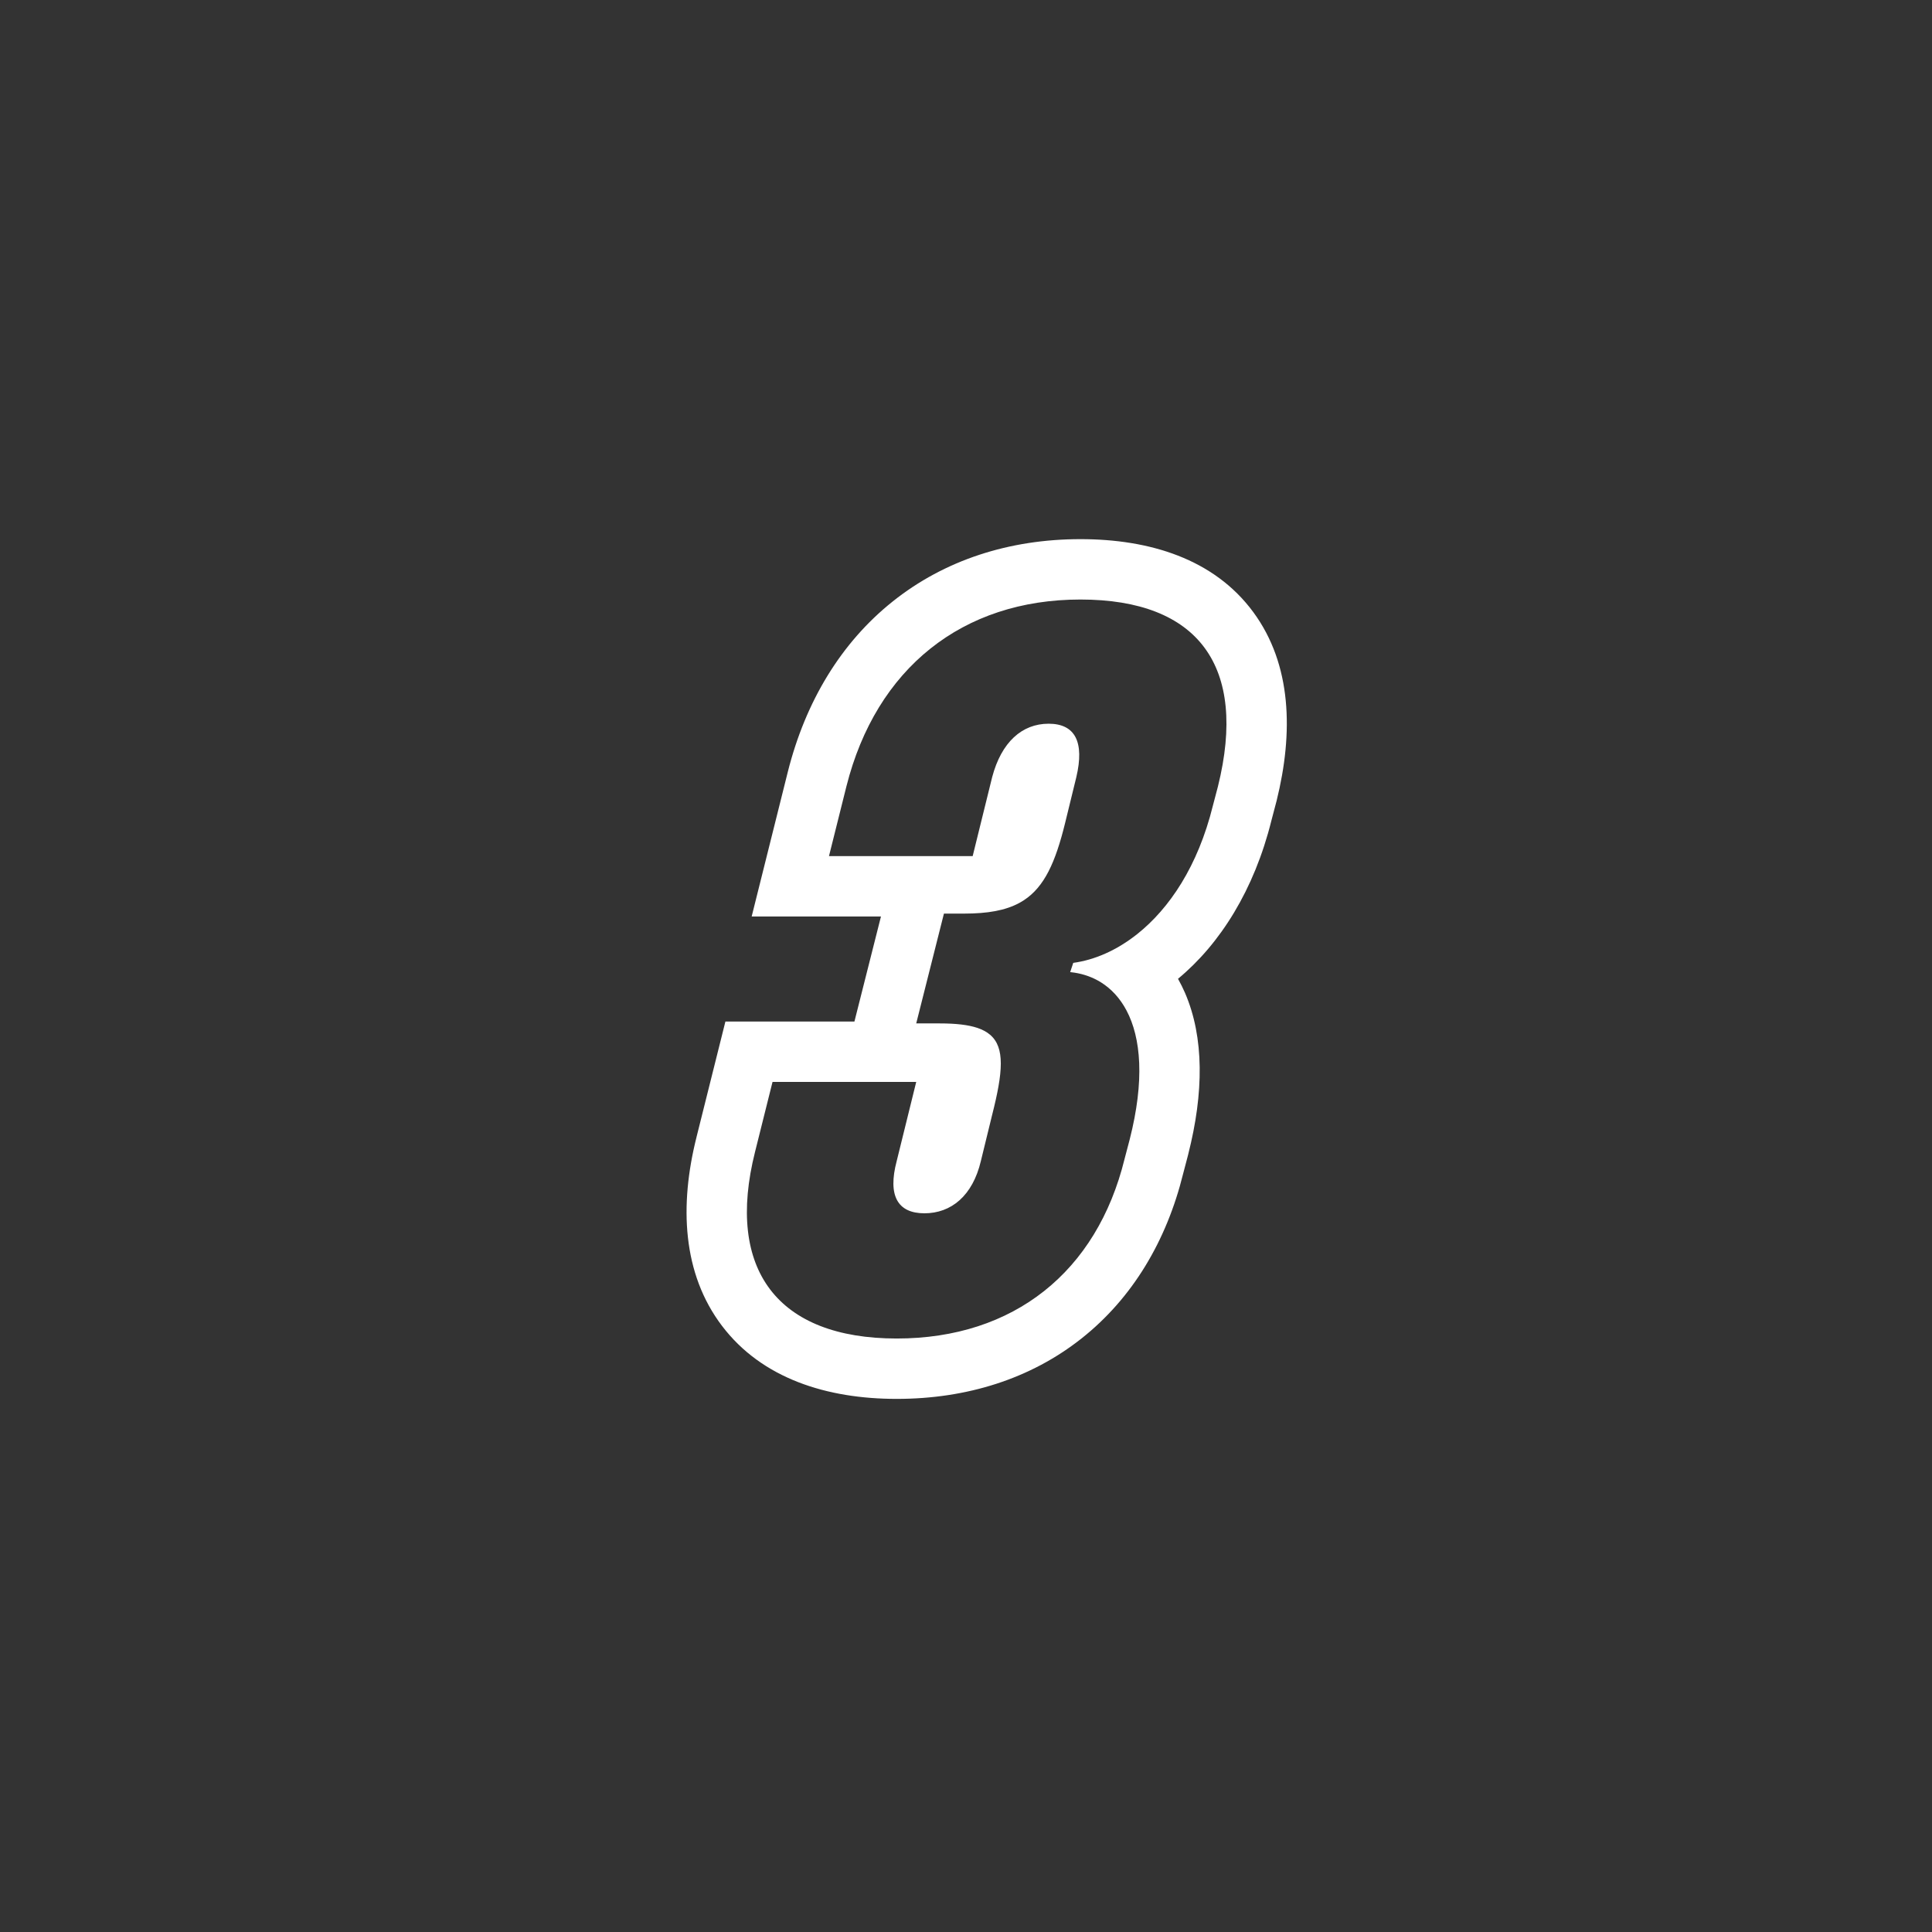 <svg width="64" height="64" viewBox="0 0 64 64" fill="none" xmlns="http://www.w3.org/2000/svg">
<rect x="0" y="0" width="64" height="64" fill="#333333" stroke="none"/>
<path fill-rule="evenodd" clip-rule="evenodd" d="M33.922 29.818C34.596 29.375 34.962 28.569 35.281 27.272L35.655 25.742C35.927 24.586 35.621 23.974 34.737 23.974C33.853 23.974 33.173 24.586 32.867 25.742L32.221 28.36H27.461L28.039 26.048C29.025 22.138 31.881 19.86 35.791 19.86C39.701 19.86 41.333 22.07 40.347 26.048L40.177 26.694C39.682 28.695 38.737 30.095 37.675 30.94C36.986 31.488 36.249 31.802 35.553 31.896L35.451 32.202C35.5 32.207 35.549 32.213 35.597 32.221C35.912 32.27 36.207 32.377 36.472 32.542C36.81 32.754 37.099 33.062 37.315 33.469C37.8 34.381 37.92 35.794 37.423 37.744L37.253 38.39C36.335 42.13 33.581 44.34 29.705 44.34C25.761 44.34 24.027 42.062 25.013 38.152L25.591 35.84H30.351L29.705 38.458C29.399 39.614 29.739 40.192 30.623 40.192C31.507 40.192 32.221 39.614 32.493 38.458L32.867 36.928C33.224 35.524 33.296 34.701 32.797 34.277C32.686 34.182 32.547 34.107 32.377 34.05C32.07 33.948 31.662 33.902 31.133 33.902H30.351L31.269 30.264H31.949C32.043 30.264 32.133 30.263 32.221 30.259C32.953 30.233 33.498 30.097 33.922 29.818ZM29.183 30.36H24.9L26.1 25.559C26.684 23.244 27.855 21.294 29.571 19.925C31.291 18.552 33.436 17.86 35.791 17.86C38.074 17.86 40.214 18.509 41.516 20.276C42.795 22.012 42.848 24.272 42.289 26.529L42.285 26.543L42.115 27.189C41.547 29.472 40.424 31.264 39.023 32.424C39.107 32.573 39.184 32.729 39.255 32.891C39.892 34.365 39.879 36.205 39.361 38.238L39.36 38.245L39.192 38.884C38.641 41.114 37.51 43.005 35.831 44.335C34.145 45.671 32.034 46.34 29.705 46.34C27.392 46.34 25.243 45.667 23.918 43.922C22.602 42.189 22.503 39.928 23.074 37.665C23.074 37.664 23.074 37.664 23.074 37.663L24.03 33.84H28.304L29.183 30.36ZM30.44 38.282C30.439 38.283 30.439 38.284 30.439 38.284Z" fill="white"/>
</svg>

